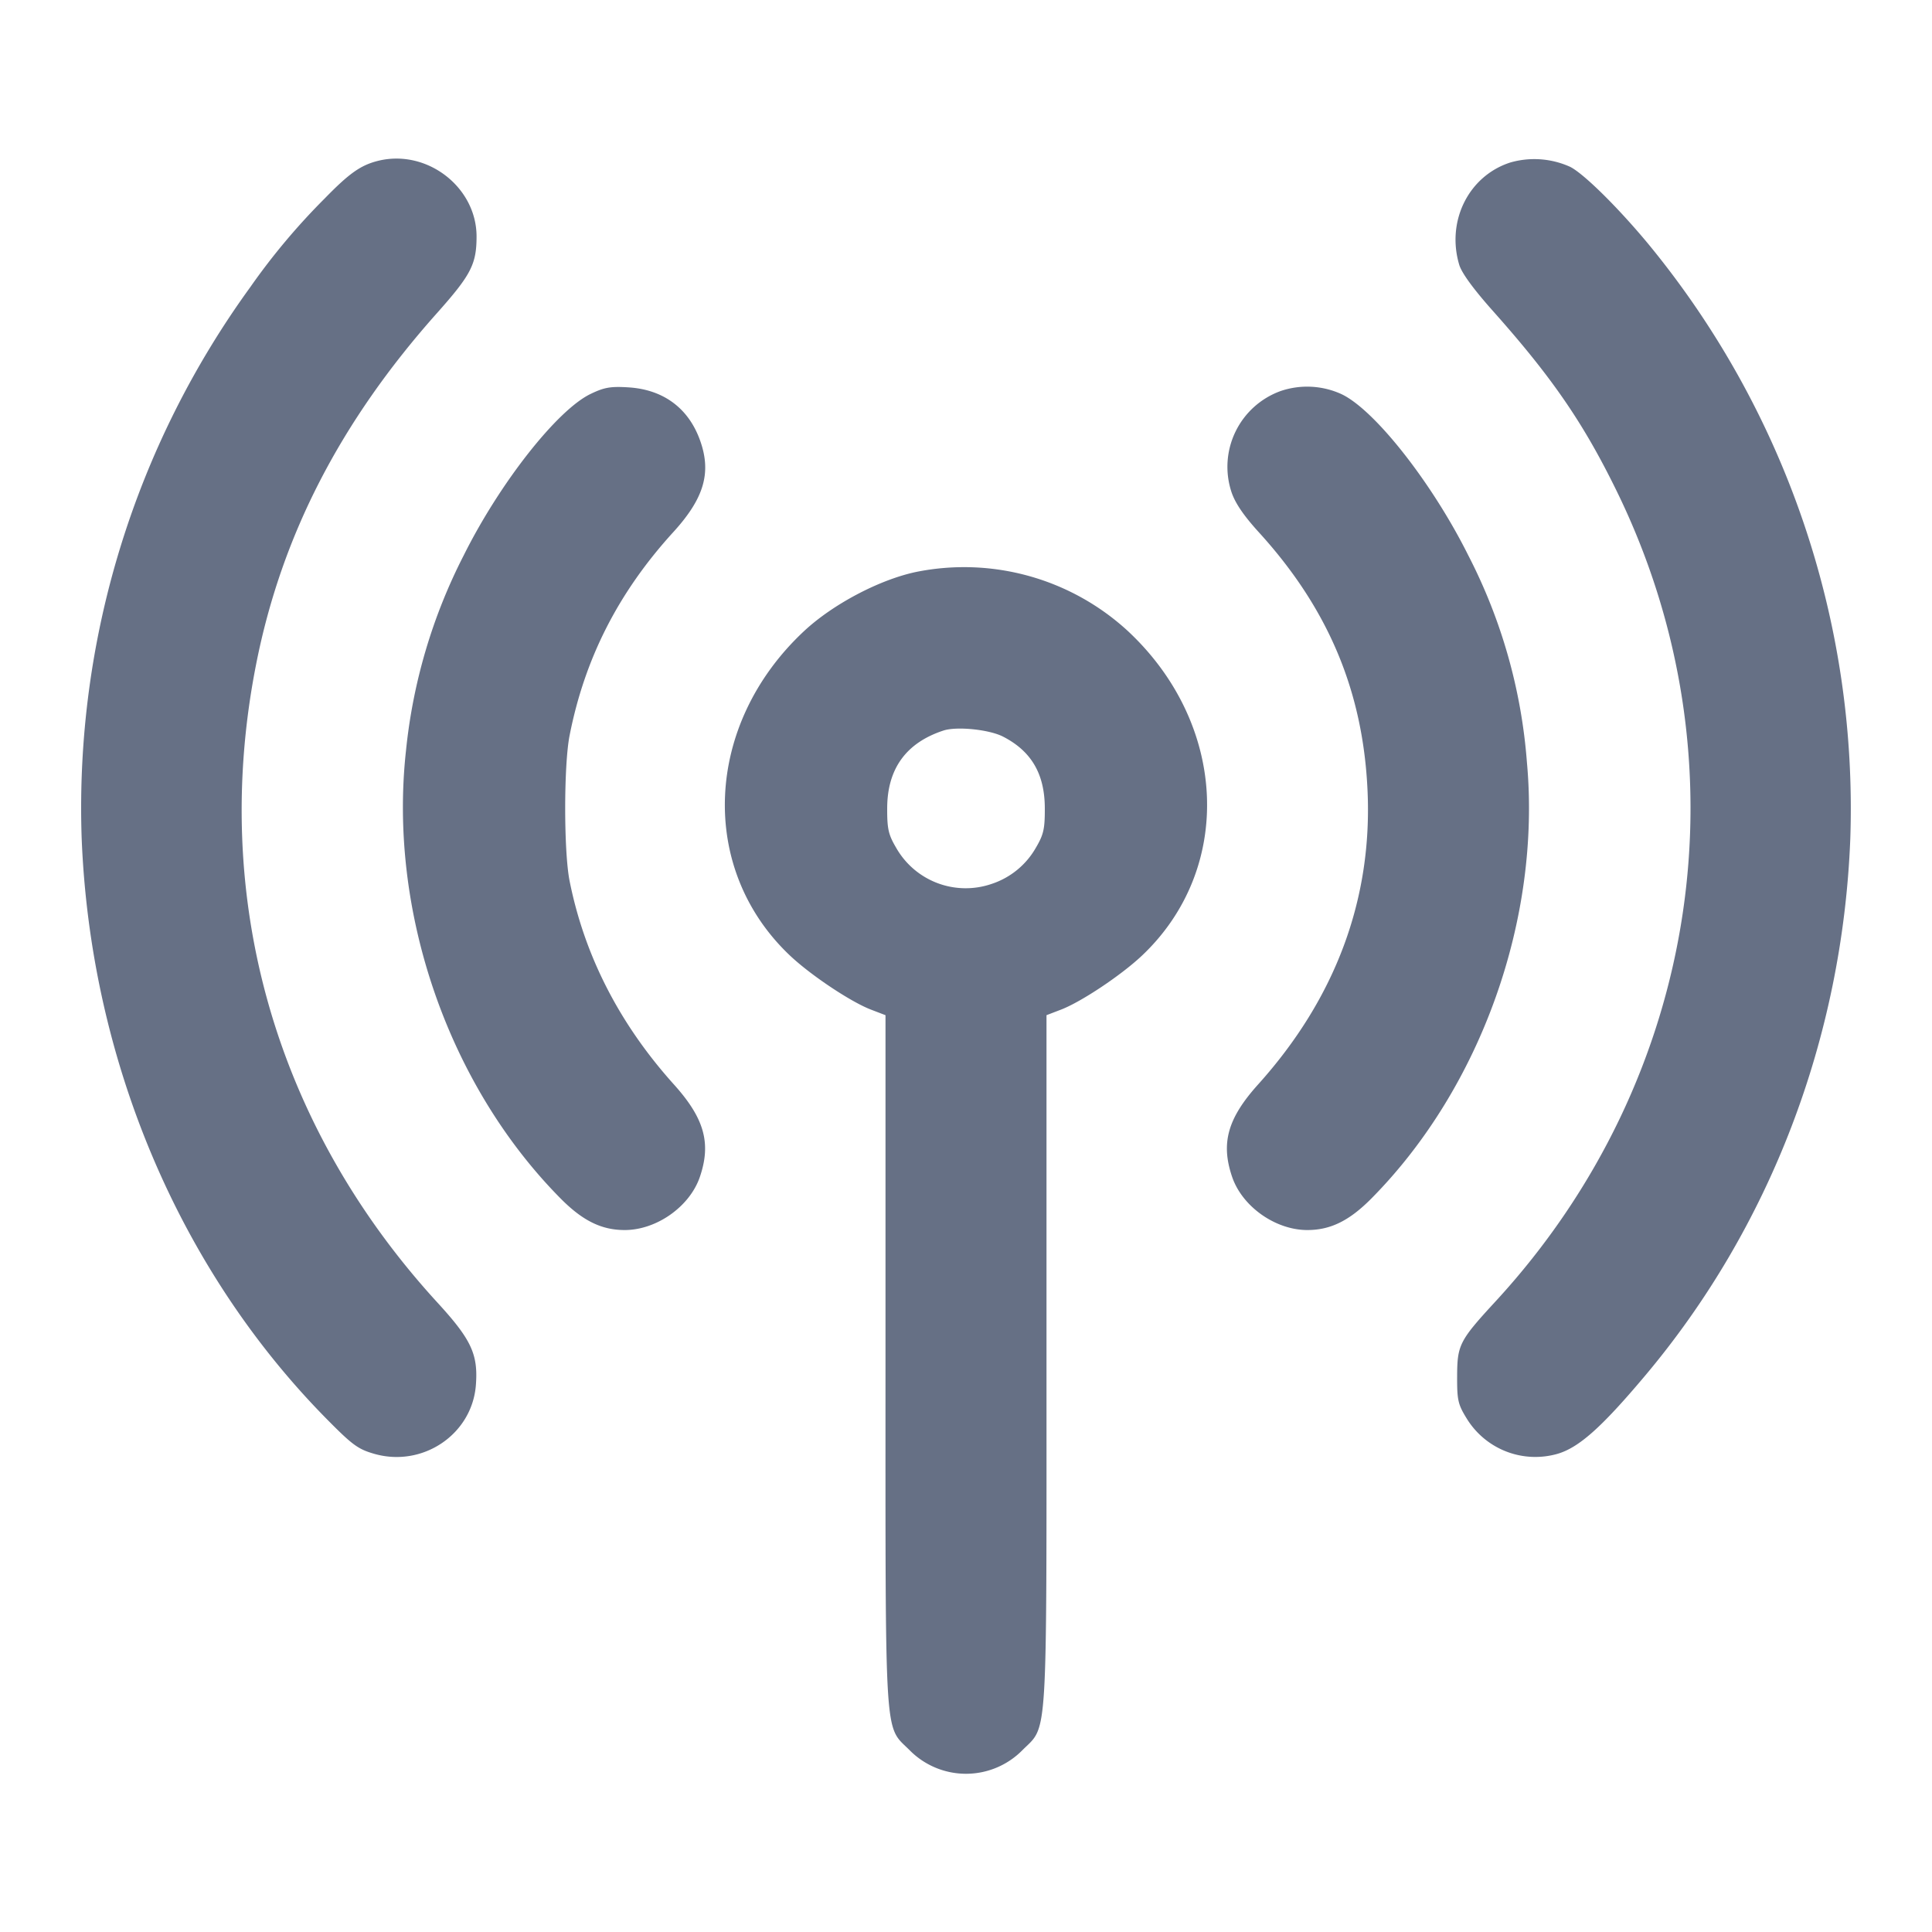 <svg width="24" height="24" fill="none" xmlns="http://www.w3.org/2000/svg"><path d="M4.7 1.997c-.218.054-.359.153-.667.469a8.23 8.23 0 0 0-.924 1.101A11.011 11.011 0 0 0 1.014 10.4c.106 2.754 1.205 5.364 3.044 7.227.319.323.389.375.591.433.605.173 1.219-.245 1.263-.859.028-.379-.058-.562-.479-1.021-2.022-2.208-2.825-5.04-2.249-7.94.316-1.59 1.045-3.004 2.243-4.349.425-.477.493-.609.493-.956-.002-.612-.616-1.085-1.22-.938m14.06.022c-.516.167-.795.727-.633 1.27.031.103.177.303.424.58.729.819 1.119 1.386 1.532 2.231 1.637 3.347 1.05 7.288-1.499 10.06-.457.496-.482.545-.483.943-.001.291.011.343.12.52a1 1 0 0 0 1.127.437c.265-.078.544-.325 1.079-.96 1.559-1.848 2.461-4.203 2.558-6.68a11.033 11.033 0 0 0-2.518-7.4c-.374-.449-.792-.861-.961-.947a1.08 1.08 0 0 0-.746-.054M7.338 4.893C6.923 5.091 6.208 6 5.76 6.9a6.815 6.815 0 0 0-.717 2.428c-.219 1.993.523 4.145 1.916 5.555.277.281.512.397.801.397.396 0 .808-.291.934-.66.143-.419.056-.728-.323-1.149-.677-.753-1.111-1.601-1.296-2.531-.072-.367-.072-1.431 0-1.8.188-.96.607-1.782 1.289-2.53.381-.418.475-.735.335-1.132-.142-.405-.456-.639-.892-.666-.222-.014-.301 0-.469.081m8.572-.036a1.001 1.001 0 0 0-.613 1.253c.046.139.151.293.338.499.864.947 1.297 1.976 1.353 3.211.062 1.348-.398 2.583-1.359 3.651-.379.421-.466.73-.323 1.149.126.369.538.66.934.66.289 0 .524-.116.801-.397 1.356-1.373 2.104-3.472 1.927-5.413a6.706 6.706 0 0 0-.728-2.57c-.45-.903-1.166-1.813-1.578-2.005a1.025 1.025 0 0 0-.752-.038m-4.53 2.248c-.456.096-1.034.401-1.392.735-1.24 1.158-1.318 2.949-.175 4.03.258.244.756.576 1.007.672l.18.069v4.287c0 4.822-.018 4.526.299 4.843a.984.984 0 0 0 1.402 0c.317-.317.299-.021.299-4.843v-4.287l.18-.069c.251-.096.749-.428 1.007-.672 1.142-1.08 1.064-2.873-.175-4.03a3.005 3.005 0 0 0-2.632-.735m1.081 2.046c.352.181.517.464.518.889.001.257-.015.327-.11.489a.986.986 0 0 1-.547.45.993.993 0 0 1-1.191-.45c-.095-.162-.111-.232-.11-.489.001-.49.235-.813.699-.965.165-.054.569-.013.741.076" fill="#667085" fill-rule="evenodd"/></svg>